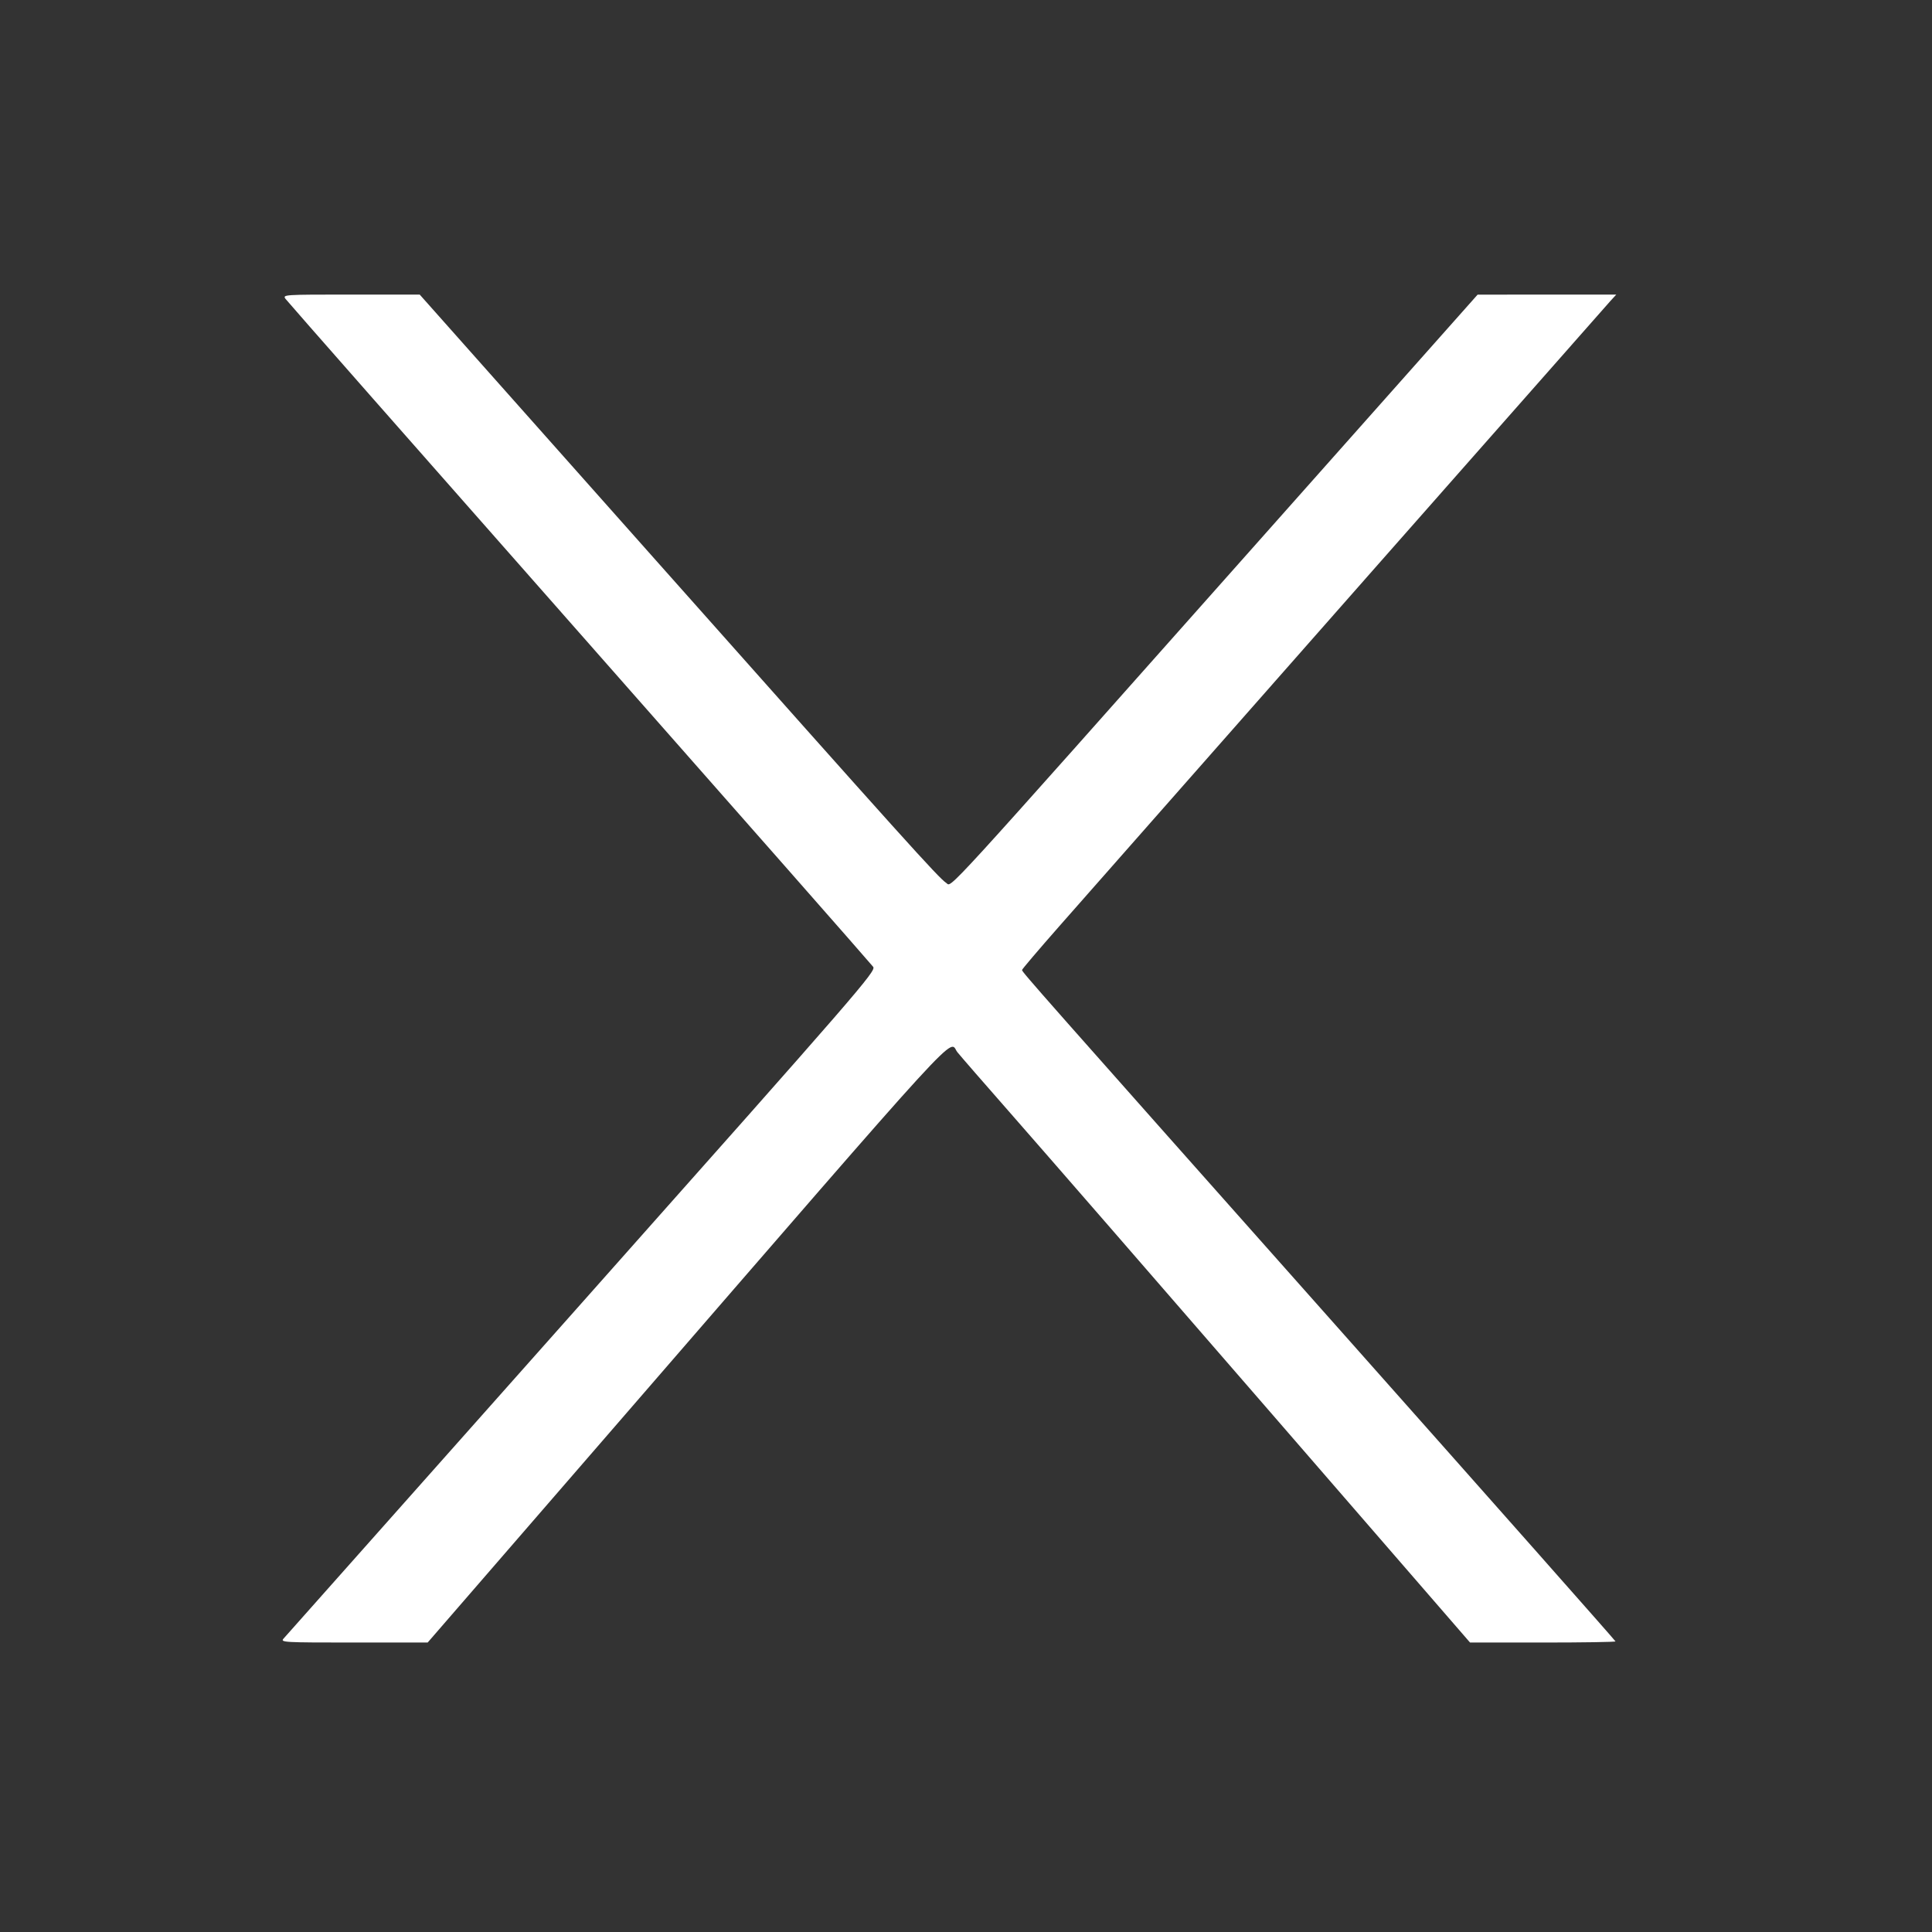 <?xml version="1.0" encoding="UTF-8" standalone="no"?>
<!-- Created with Inkscape (http://www.inkscape.org/) -->

<svg
   xmlns:dc="http://purl.org/dc/elements/1.1/"
   xmlns:cc="http://creativecommons.org/ns#"
   xmlns:rdf="http://www.w3.org/1999/02/22-rdf-syntax-ns#"
   xmlns:svg="http://www.w3.org/2000/svg"
   xmlns="http://www.w3.org/2000/svg"
   xmlns:sodipodi="http://sodipodi.sourceforge.net/DTD/sodipodi-0.dtd"
   xmlns:inkscape="http://www.inkscape.org/namespaces/inkscape"
   width="64mm"
   height="64mm"
   viewBox="0 0 64 64"
   version="1.1"
   id="svg8"
   inkscape:version="0.92.4 (5da689c313, 2019-01-14)"
   sodipodi:docname="delete_x.svg">
  <rect x="0" y="0" width="64" height="64" fill="#333333" stroke="none"/>
  <defs
     id="defs2">
    <inkscape:perspective
       sodipodi:type="inkscape:persp3d"
       inkscape:vp_x="66.249205 : 55.210183 : 1"
       inkscape:vp_y="81.884987 : -4563.3647 : 0"
       inkscape:vp_z="-8.2642775 : 67.069501 : 1"
       inkscape:persp3d-origin="28.119024 : 109.81574 : 1"
       id="perspective71" />
  </defs>
  <sodipodi:namedview
     id="base"
     pagecolor="#000000"
     bordercolor="#666666"
     borderopacity="1.0"
     inkscape:pageopacity="0"
     inkscape:pageshadow="2"
     inkscape:zoom="2.8284272"
     inkscape:cx="4.2990231"
     inkscape:cy="127.26911"
     inkscape:document-units="mm"
     inkscape:current-layer="layer3"
     showgrid="true"
     inkscape:window-width="1920"
     inkscape:window-height="1001"
     inkscape:window-x="-9"
     inkscape:window-y="-9"
     inkscape:window-maximized="1"
     inkscape:pagecheckerboard="false">
    <inkscape:grid
       type="xygrid"
       id="grid22" />
  </sodipodi:namedview>
  <g
     inkscape:label="frame"
     inkscape:groupmode="layer"
     id="layer1"
     transform="translate(0,-233)"
     style="display:none;opacity:1">
    <path
       style="fill:#ffffff;stroke:#000000;stroke-width:0.265px;stroke-linecap:butt;stroke-linejoin:miter;stroke-opacity:1"
       d="M 31.75,234.823 V 289.062"
       id="path95"
       inkscape:connector-curvature="0" />
    <path
       style="fill:#ffffff;stroke:#000000;stroke-width:0.265px;stroke-linecap:butt;stroke-linejoin:miter;stroke-opacity:1"
       d="M 62.177,234.823 1.323,295.677"
       id="path99"
       inkscape:connector-curvature="0" />
    <path
       style="display:inline;opacity:1;fill:#ffffff;stroke:#000000;stroke-width:0.265px;stroke-linecap:butt;stroke-linejoin:miter;stroke-opacity:1"
       d="M 62.177,295.677 1.323,234.823"
       id="path97"
       inkscape:connector-curvature="0" />
  </g>
  <g
     inkscape:groupmode="layer"
     id="layer2"
     inkscape:label="LOGO"
     style="display:none">
    <path
       style="display:inline;opacity:1;fill:none;stroke:#000000;stroke-width:0.204px;stroke-linecap:butt;stroke-linejoin:miter;stroke-opacity:1"
       d="M 17.124,15.986 H 12.568"
       id="path130"
       inkscape:connector-curvature="0"
       sodipodi:nodetypes="cc" />
    <path
       style="display:inline;opacity:1;fill:none;stroke:#000000;stroke-width:0.204px;stroke-linecap:butt;stroke-linejoin:miter;stroke-opacity:1"
       d="M 30.795,30.538 12.568,45.09"
       id="path138"
       inkscape:connector-curvature="0" />
    <path
       style="display:inline;opacity:1;fill:none;stroke:#000000;stroke-width:0.209px;stroke-linecap:butt;stroke-linejoin:miter;stroke-opacity:1"
       d="m 12.568,45.09 h 4.825"
       id="path134"
       inkscape:connector-curvature="0" />
    <path
       style="display:inline;opacity:1;fill:none;stroke:#000000;stroke-width:0.209px;stroke-linecap:butt;stroke-linejoin:miter;stroke-opacity:1"
       d="m 48.753,45.09 h 4.825"
       id="path136"
       inkscape:connector-curvature="0" />
    <path
       style="fill:none;stroke:#000000;stroke-width:0.203px;stroke-linecap:butt;stroke-linejoin:miter;stroke-opacity:1"
       d="m 12.568,15.986 18.093,14.552"
       id="path162"
       inkscape:connector-curvature="0" />
    <path
       style="fill:none;stroke:#000000;stroke-width:0.178px;stroke-linecap:butt;stroke-linejoin:miter;stroke-opacity:1"
       d="M 48.753,45.09 33.073,32.25"
       id="path166"
       inkscape:connector-curvature="0" />
    <path
       style="fill:none;stroke:#000000;stroke-width:0.178px;stroke-linecap:butt;stroke-linejoin:miter;stroke-opacity:1"
       d="M 17.392,45.09 33.073,32.25"
       id="path168"
       inkscape:connector-curvature="0" />
    <path
       style="fill:none;stroke:#000000;stroke-width:0.265px;stroke-linecap:butt;stroke-linejoin:miter;stroke-opacity:1"
       d="M 17.066,15.986 53.578,45.09"
       id="path847"
       inkscape:connector-curvature="0"
       sodipodi:nodetypes="cc" />
    <path
       style="fill:none;stroke:#000000;stroke-width:0.265px;stroke-linecap:butt;stroke-linejoin:miter;stroke-opacity:1"
       d="m 20.505,43.767 h 25.135 c 0,0 9.26,0 6.615,-6.615 -2.646,-6.615 -5.292,-13.229 -5.292,-13.229 0,0 -2.646,-6.615 -9.26,-6.615 -6.615,0 -3.969,0 -3.969,0 h -2.646 -5.292 c 0,0 -5.292,0 -7.938,6.615 -2.646,6.615 -5.292,13.229 -5.292,13.229 0,0 -2.646,6.615 7.938,6.615 z"
       id="path851"
       inkscape:connector-curvature="0" />
  </g>
  <g
     inkscape:groupmode="layer"
     id="layer3"
     inkscape:label="output"
     style="display:inline">
    <path
       transform="translate(0,-233)"
       style="display:inline;opacity:1;fill:#ffffff;fill-opacity:1;stroke-width:0.073"
       d="m 9.391,287.283 c 0.062,-0.07 4.506,-5.073 9.876,-11.116 9.227,-10.384 9.758,-10.997 9.659,-11.138 -0.058,-0.082 -4.439,-5.063 -9.737,-11.069 -5.298,-6.006 -9.677,-10.983 -9.732,-11.061 -0.098,-0.139 -0.059,-0.141 2.173,-0.141 h 2.273 l 7.843,8.825 c 8.258,9.292 9.345,10.499 9.602,10.667 0.191,0.125 -0.359,0.727 10.281,-11.251 l 7.319,-8.239 2.297,-0.001 2.297,-0.001 -0.185,0.201 c -0.153,0.166 -13.996,15.871 -18.279,20.737 -0.672,0.764 -1.222,1.41 -1.222,1.437 -1.45e-4,0.067 0.481,0.611 10.686,12.1 4.935,5.556 8.973,10.119 8.973,10.14 0,0.021 -1.084,0.038 -2.409,0.038 H 48.697 l -6.668,-7.692 c -3.667,-4.231 -7.459,-8.592 -8.425,-9.692 -0.966,-1.1 -1.817,-2.079 -1.891,-2.174 -0.304,-0.393 0.528,-1.303 -11.264,12.308 l -6.282,7.25 h -2.444 c -2.322,0 -2.438,-0.006 -2.332,-0.128 z"
       id="path176"
       inkscape:connector-curvature="0" />
  </g>
</svg>

